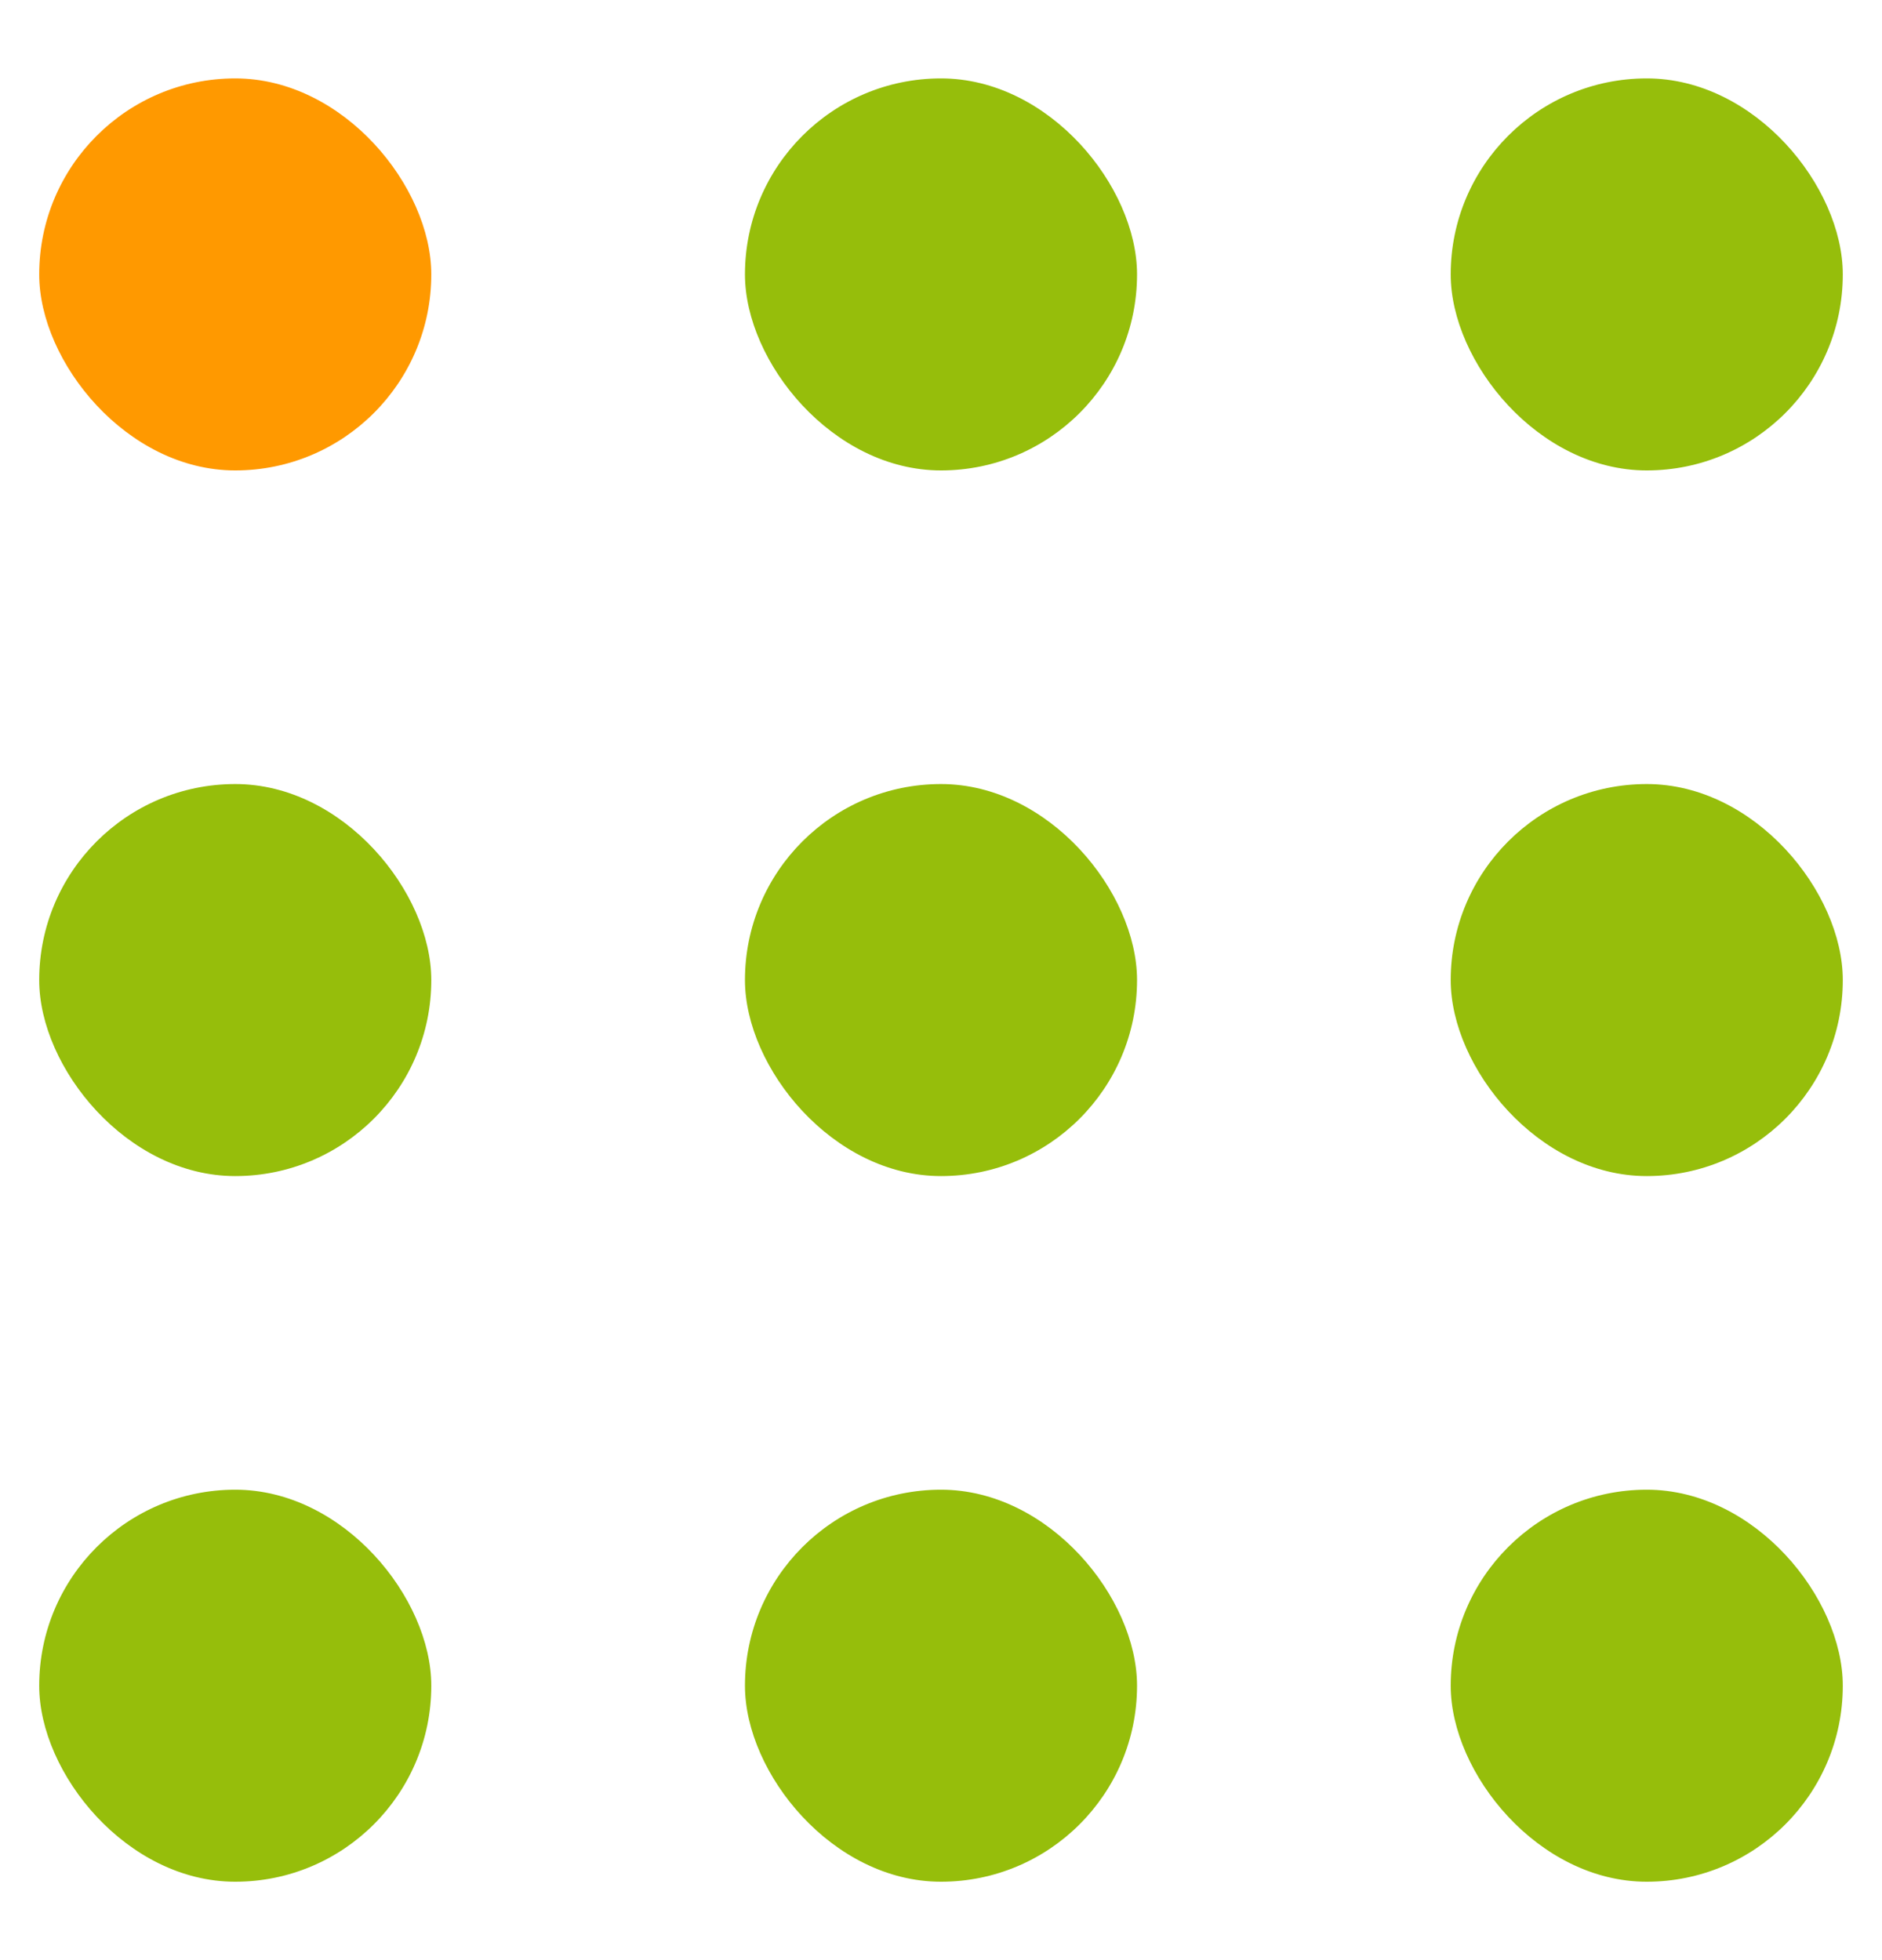<svg width="24" height="25" viewBox="0 0 24 25" fill="none" xmlns="http://www.w3.org/2000/svg">
<rect x="0.5" y="1" width="5" height="5" rx="2.5" fill="#FF9900"/>
<rect x="9.5" y="1" width="5" height="5" rx="2.5" fill="#96BE0B"/>
<rect x="18.5" y="1" width="5" height="5" rx="2.5" fill="#96BE0B"/>
<rect x="0.5" y="10" width="5" height="5" rx="2.5" fill="#96BE0B"/>
<rect x="9.5" y="10" width="5" height="5" rx="2.5" fill="#96BE0B"/>
<rect x="18.5" y="10" width="5" height="5" rx="2.5" fill="#96BE0B"/>
<rect x="0.5" y="19" width="5" height="5" rx="2.5" fill="#96BE0B"/>
<rect x="9.5" y="19" width="5" height="5" rx="2.5" fill="#96BE0B"/>
<rect x="18.5" y="19" width="5" height="5" rx="2.5" fill="#96BE0B"/>
</svg>
